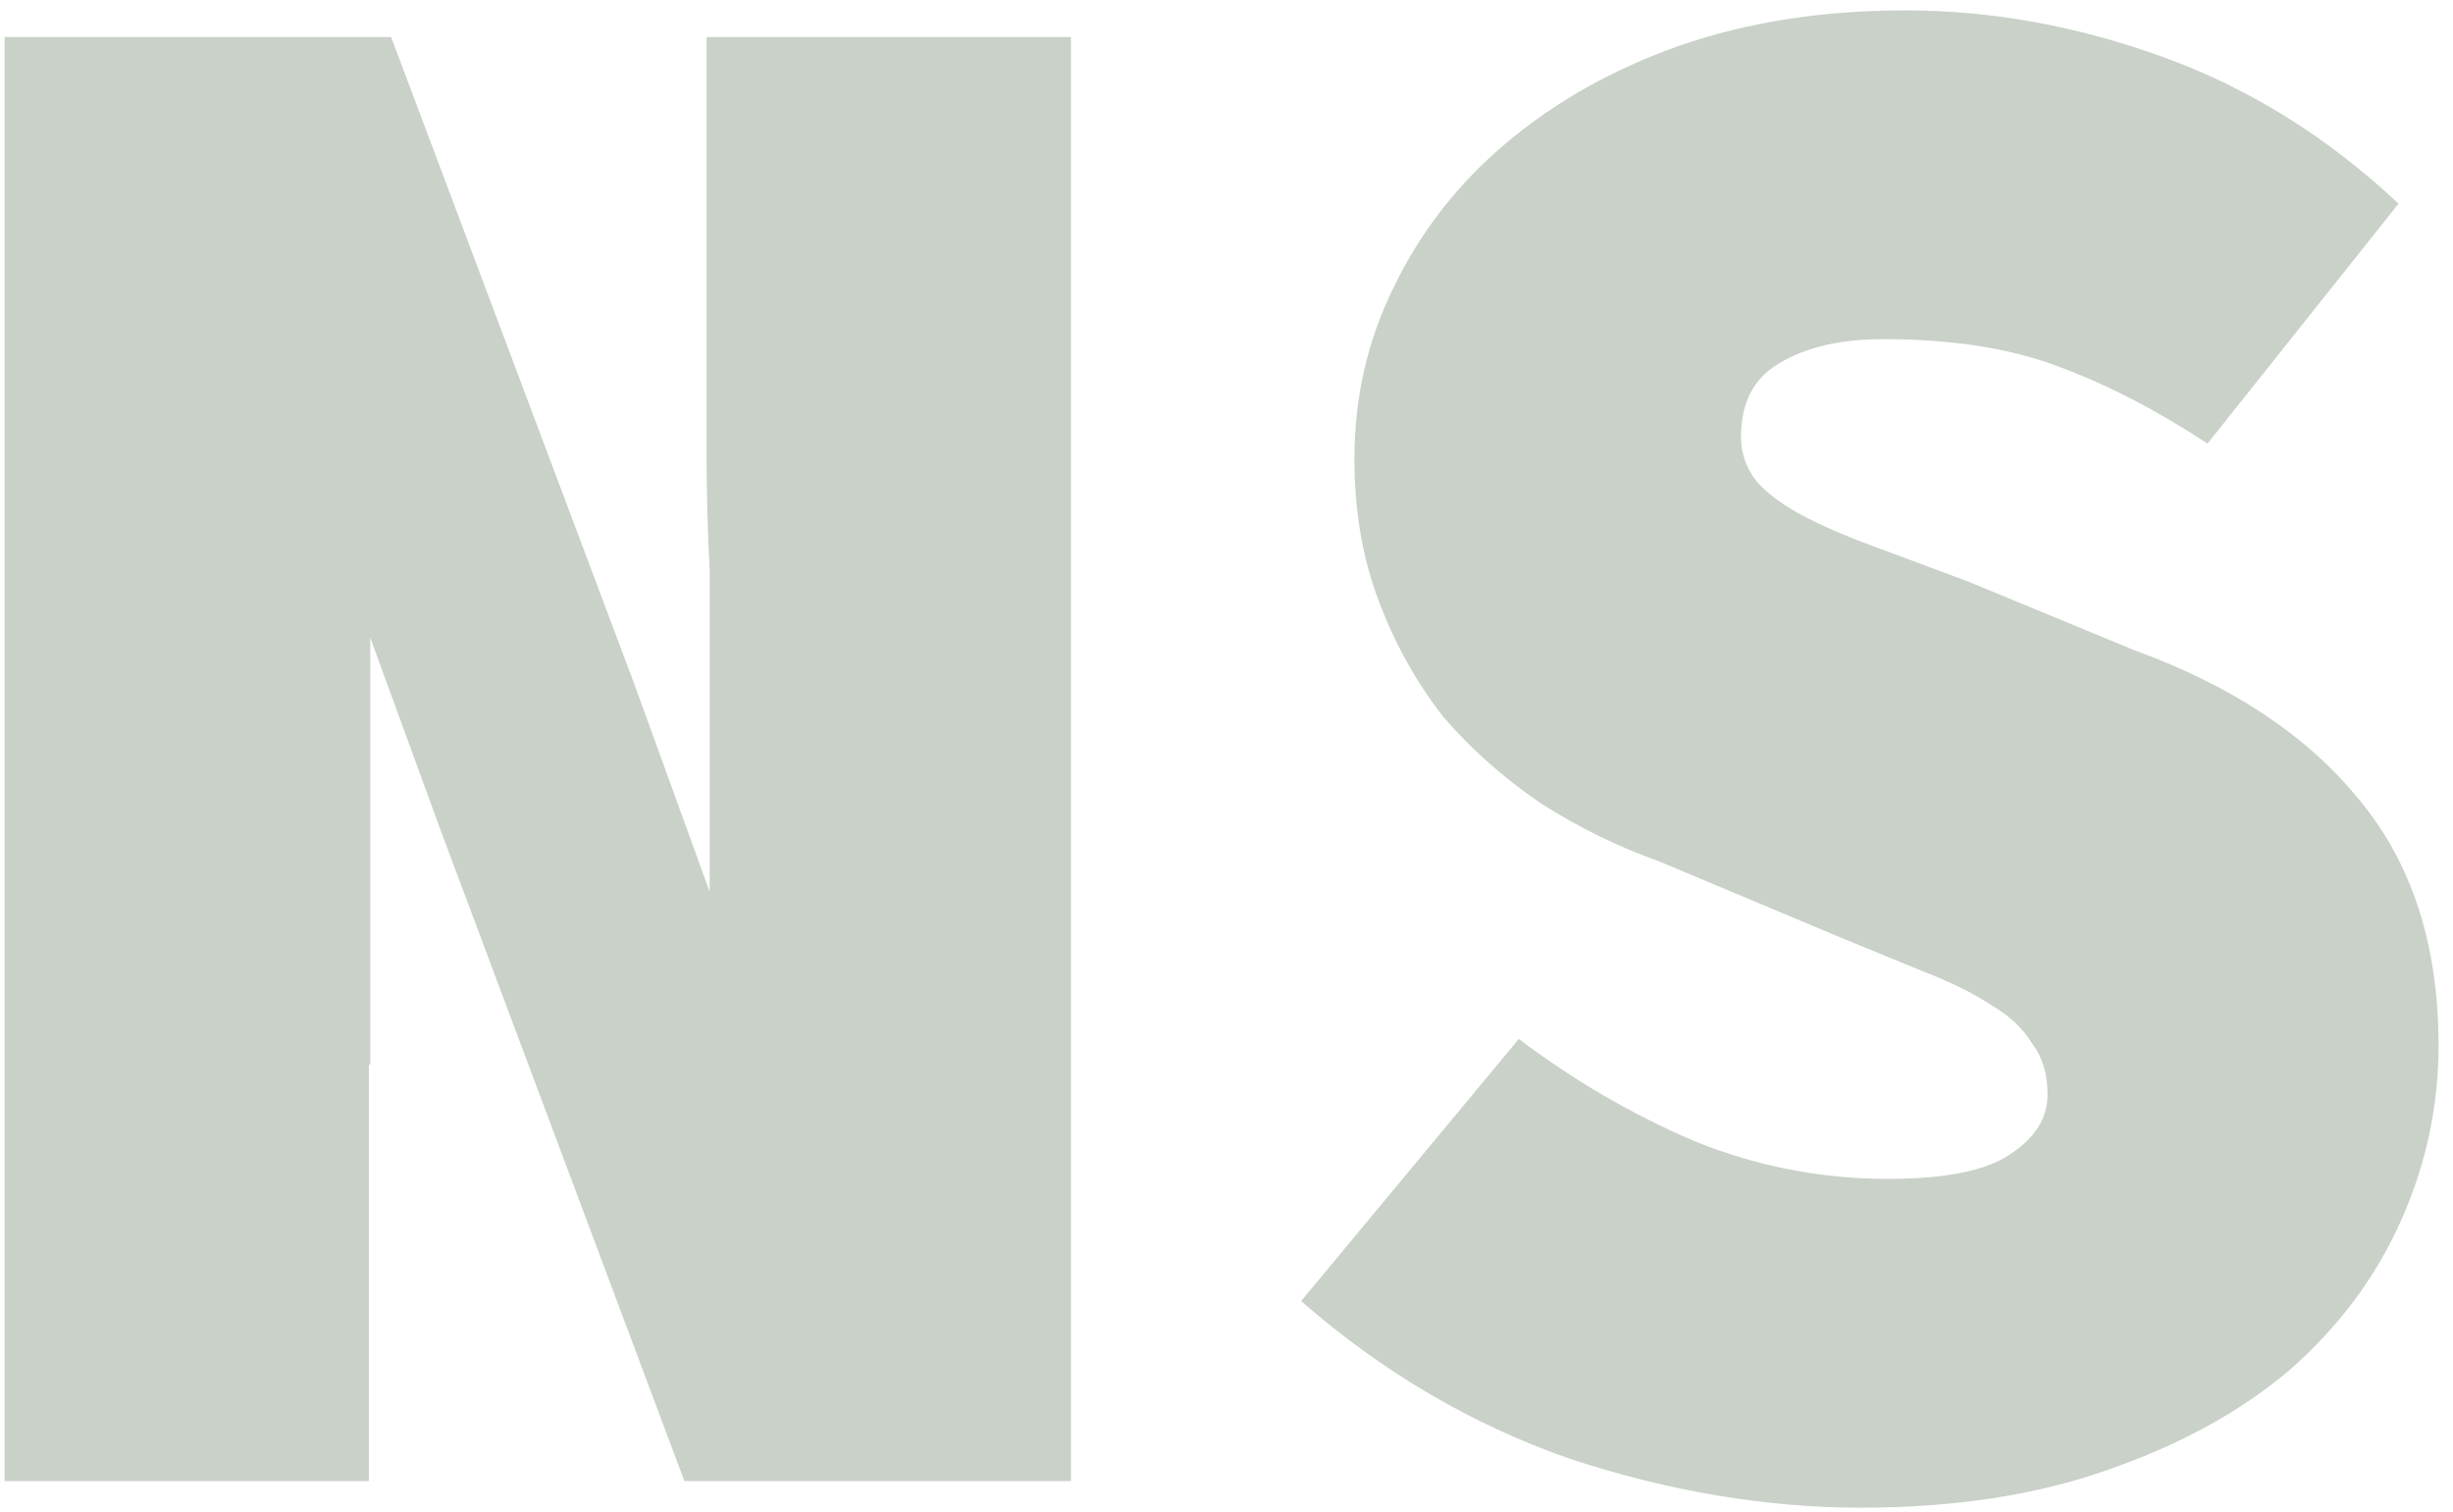 <svg width="159" height="98" viewBox="0 0 159 98" fill="none" xmlns="http://www.w3.org/2000/svg">
<path fill-rule="evenodd" clip-rule="evenodd" d="M0.296 96V2.4H25.352L41.048 44.16L46 57.801V36.967C45.867 34.369 45.8 31.87 45.8 29.472V2.4H69.416V96H44.36L28.664 54.096L24 41.335V69H23.912V96H0.296ZM120.624 97.728C114.48 97.728 108.192 96.672 101.76 94.56C95.424 92.352 89.616 88.944 84.336 84.336L98.448 67.344C102 70.032 105.792 72.24 109.824 73.968C113.856 75.6 118.032 76.416 122.352 76.416C126.096 76.416 128.736 75.888 130.272 74.832C131.904 73.776 132.72 72.48 132.72 70.944C132.72 69.6 132.384 68.496 131.712 67.632C131.136 66.672 130.272 65.856 129.12 65.184C127.968 64.416 126.528 63.696 124.8 63.024C123.168 62.352 121.296 61.584 119.184 60.72L107.52 55.824C104.832 54.864 102.288 53.616 99.888 52.08C97.488 50.448 95.376 48.576 93.552 46.464C91.824 44.256 90.432 41.76 89.376 38.976C88.32 36.192 87.792 33.12 87.792 29.76C87.792 25.728 88.656 21.984 90.384 18.528C92.112 14.976 94.512 11.904 97.584 9.312C100.752 6.624 104.496 4.512 108.816 2.976C113.232 1.44 118.128 0.672 123.504 0.672C129.072 0.672 134.64 1.68 140.208 3.696C145.776 5.712 150.864 8.88 155.472 13.2L143.088 28.752C139.728 26.544 136.464 24.864 133.296 23.712C130.224 22.56 126.48 21.984 122.064 21.984C119.28 21.984 117.024 22.512 115.296 23.568C113.664 24.528 112.848 26.112 112.848 28.32C112.848 29.376 113.184 30.336 113.856 31.2C114.528 31.968 115.488 32.688 116.736 33.36C117.984 34.032 119.52 34.704 121.344 35.376C123.168 36.048 125.232 36.816 127.536 37.68L138.336 42.144C144.672 44.448 149.52 47.664 152.88 51.792C156.336 55.92 158.064 61.248 158.064 67.776C158.064 71.712 157.248 75.504 155.616 79.152C153.984 82.8 151.584 86.016 148.416 88.8C145.248 91.488 141.312 93.648 136.608 95.28C132 96.912 126.672 97.728 120.624 97.728Z" fill="#C9D1C8"/>
</svg>
